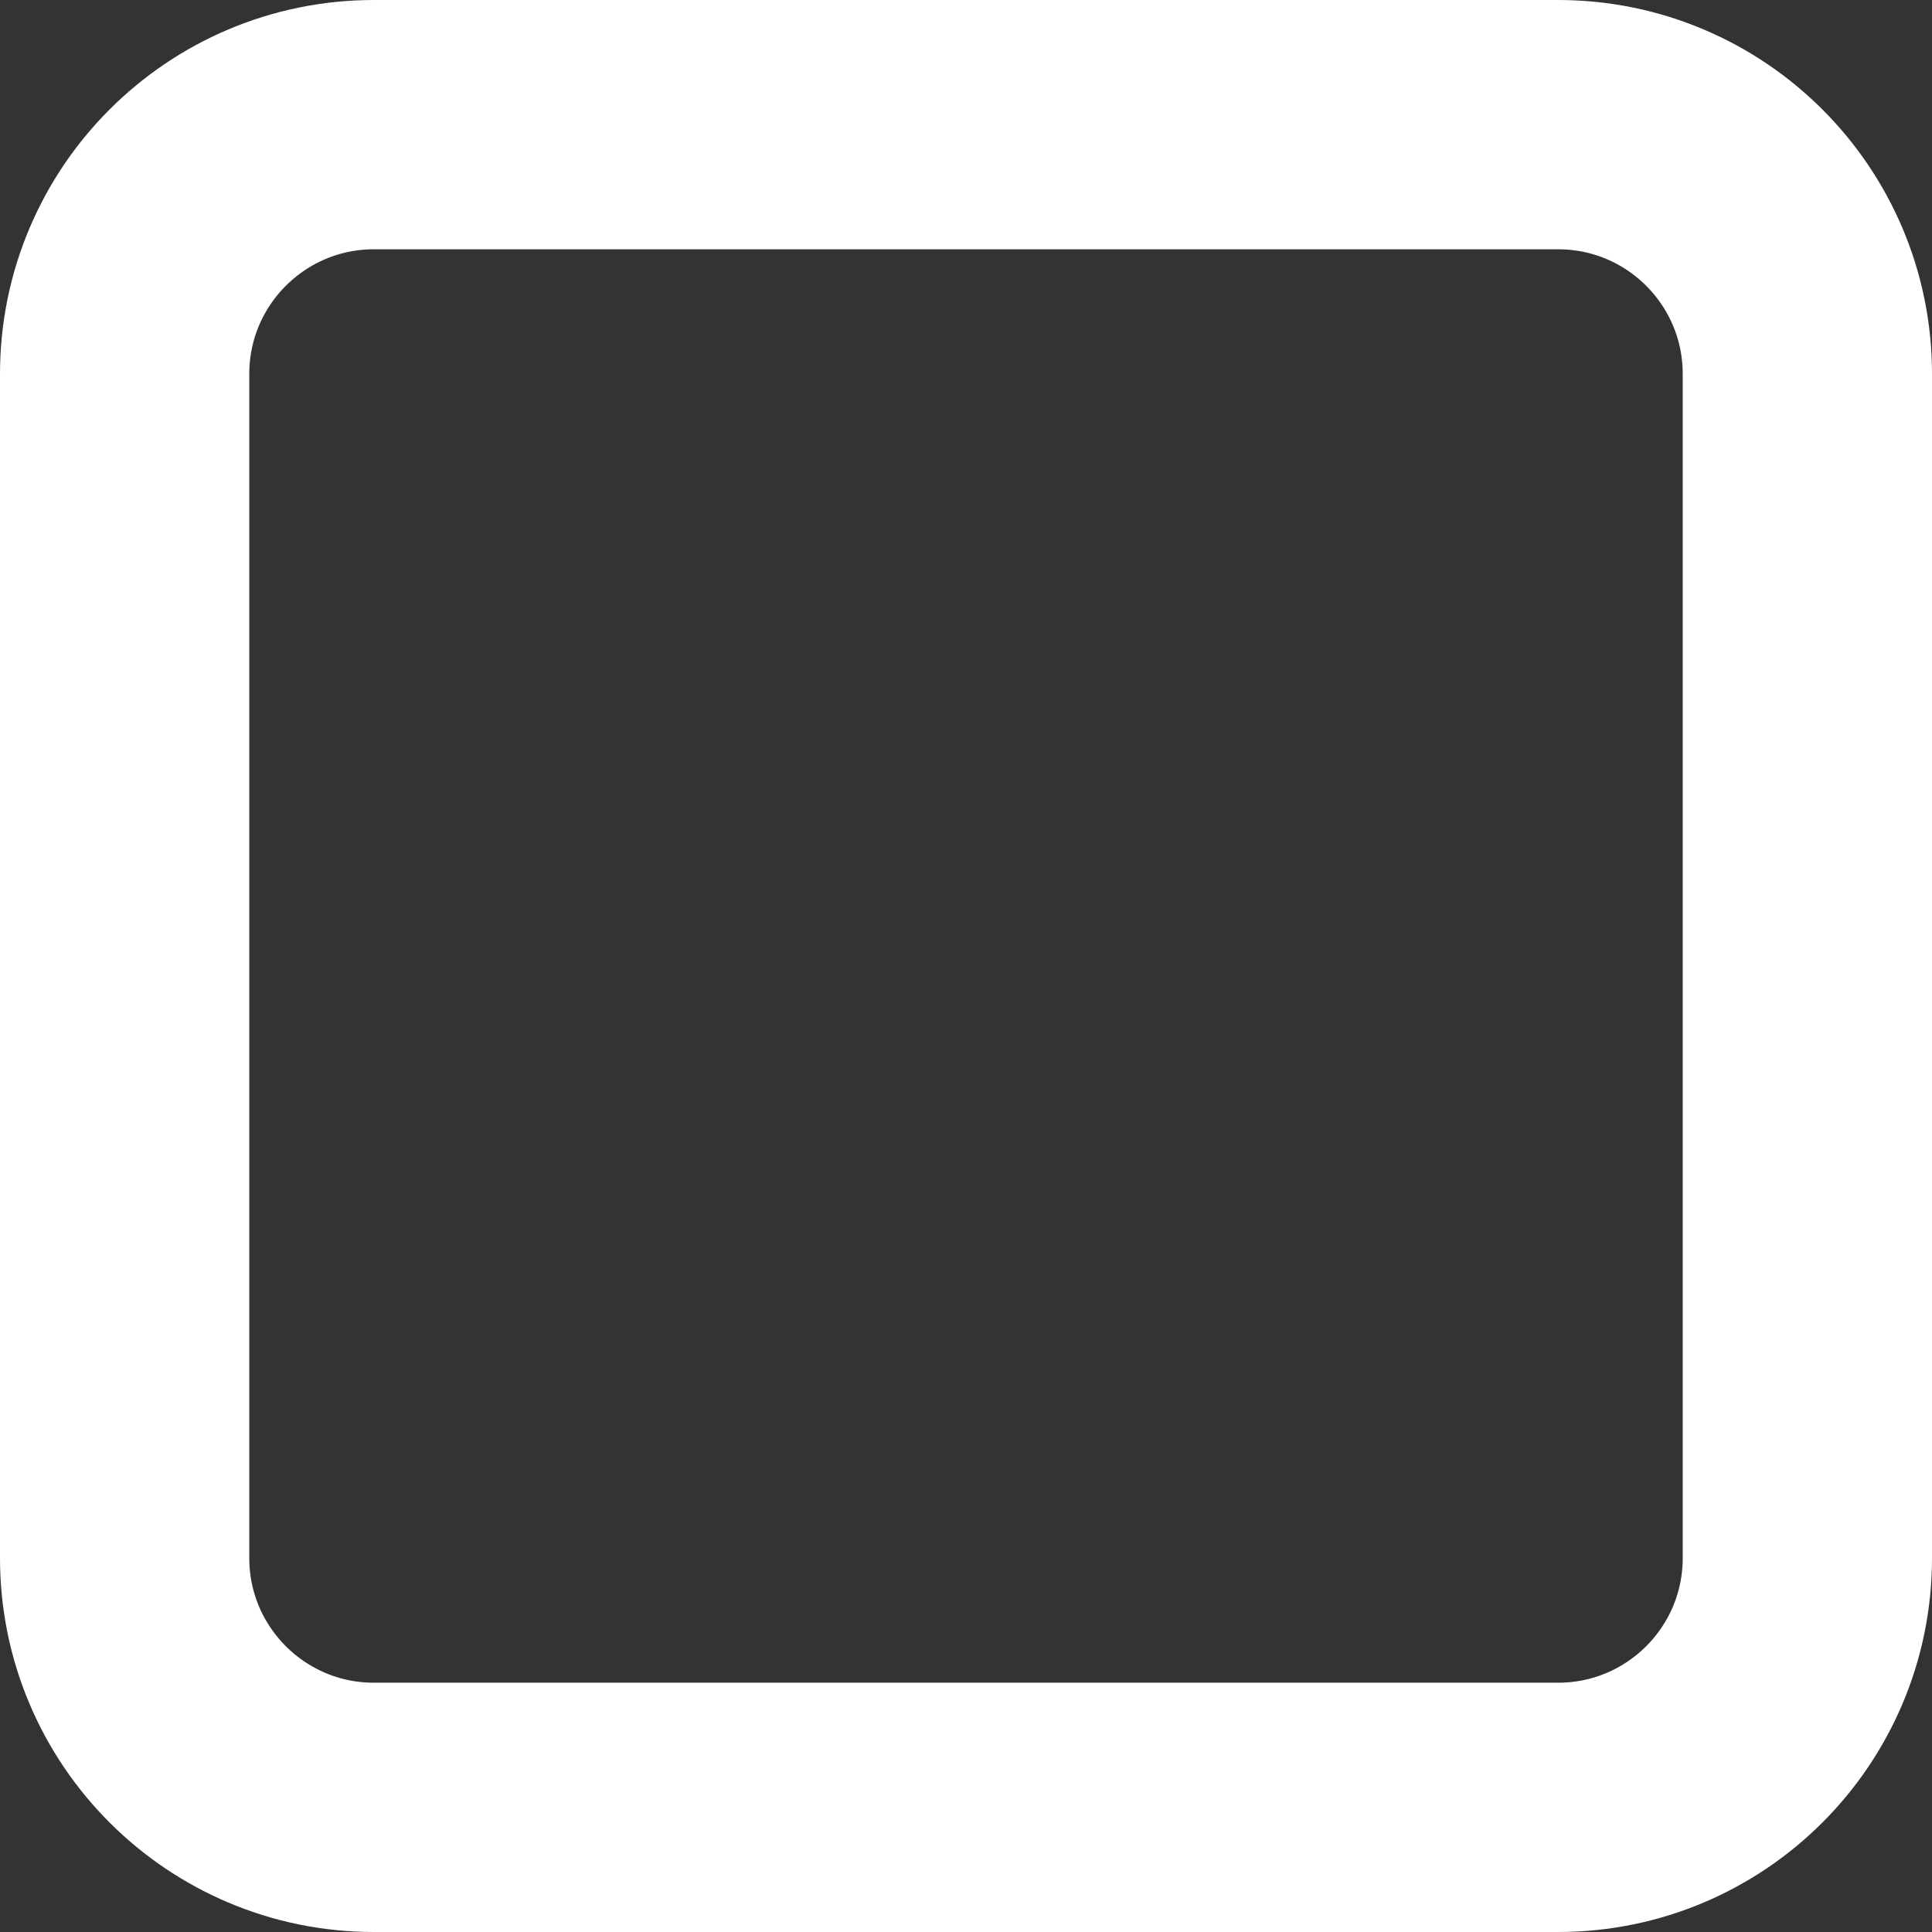 <svg width="31" height="31" viewBox="0 0 31 31" fill="none" xmlns="http://www.w3.org/2000/svg">
<rect x="0" y="0" width="31" height="31" fill="#333333" stroke="none"/>
<path d="M2 6C2 3.791 3.791 2 6 2H25C27.209 2 29 3.791 29 6V7V7.5V25C29 27.209 27.209 29 25 29H6C3.791 29 2 27.209 2 25V6Z" stroke="white" stroke-width="4"/>
</svg>
